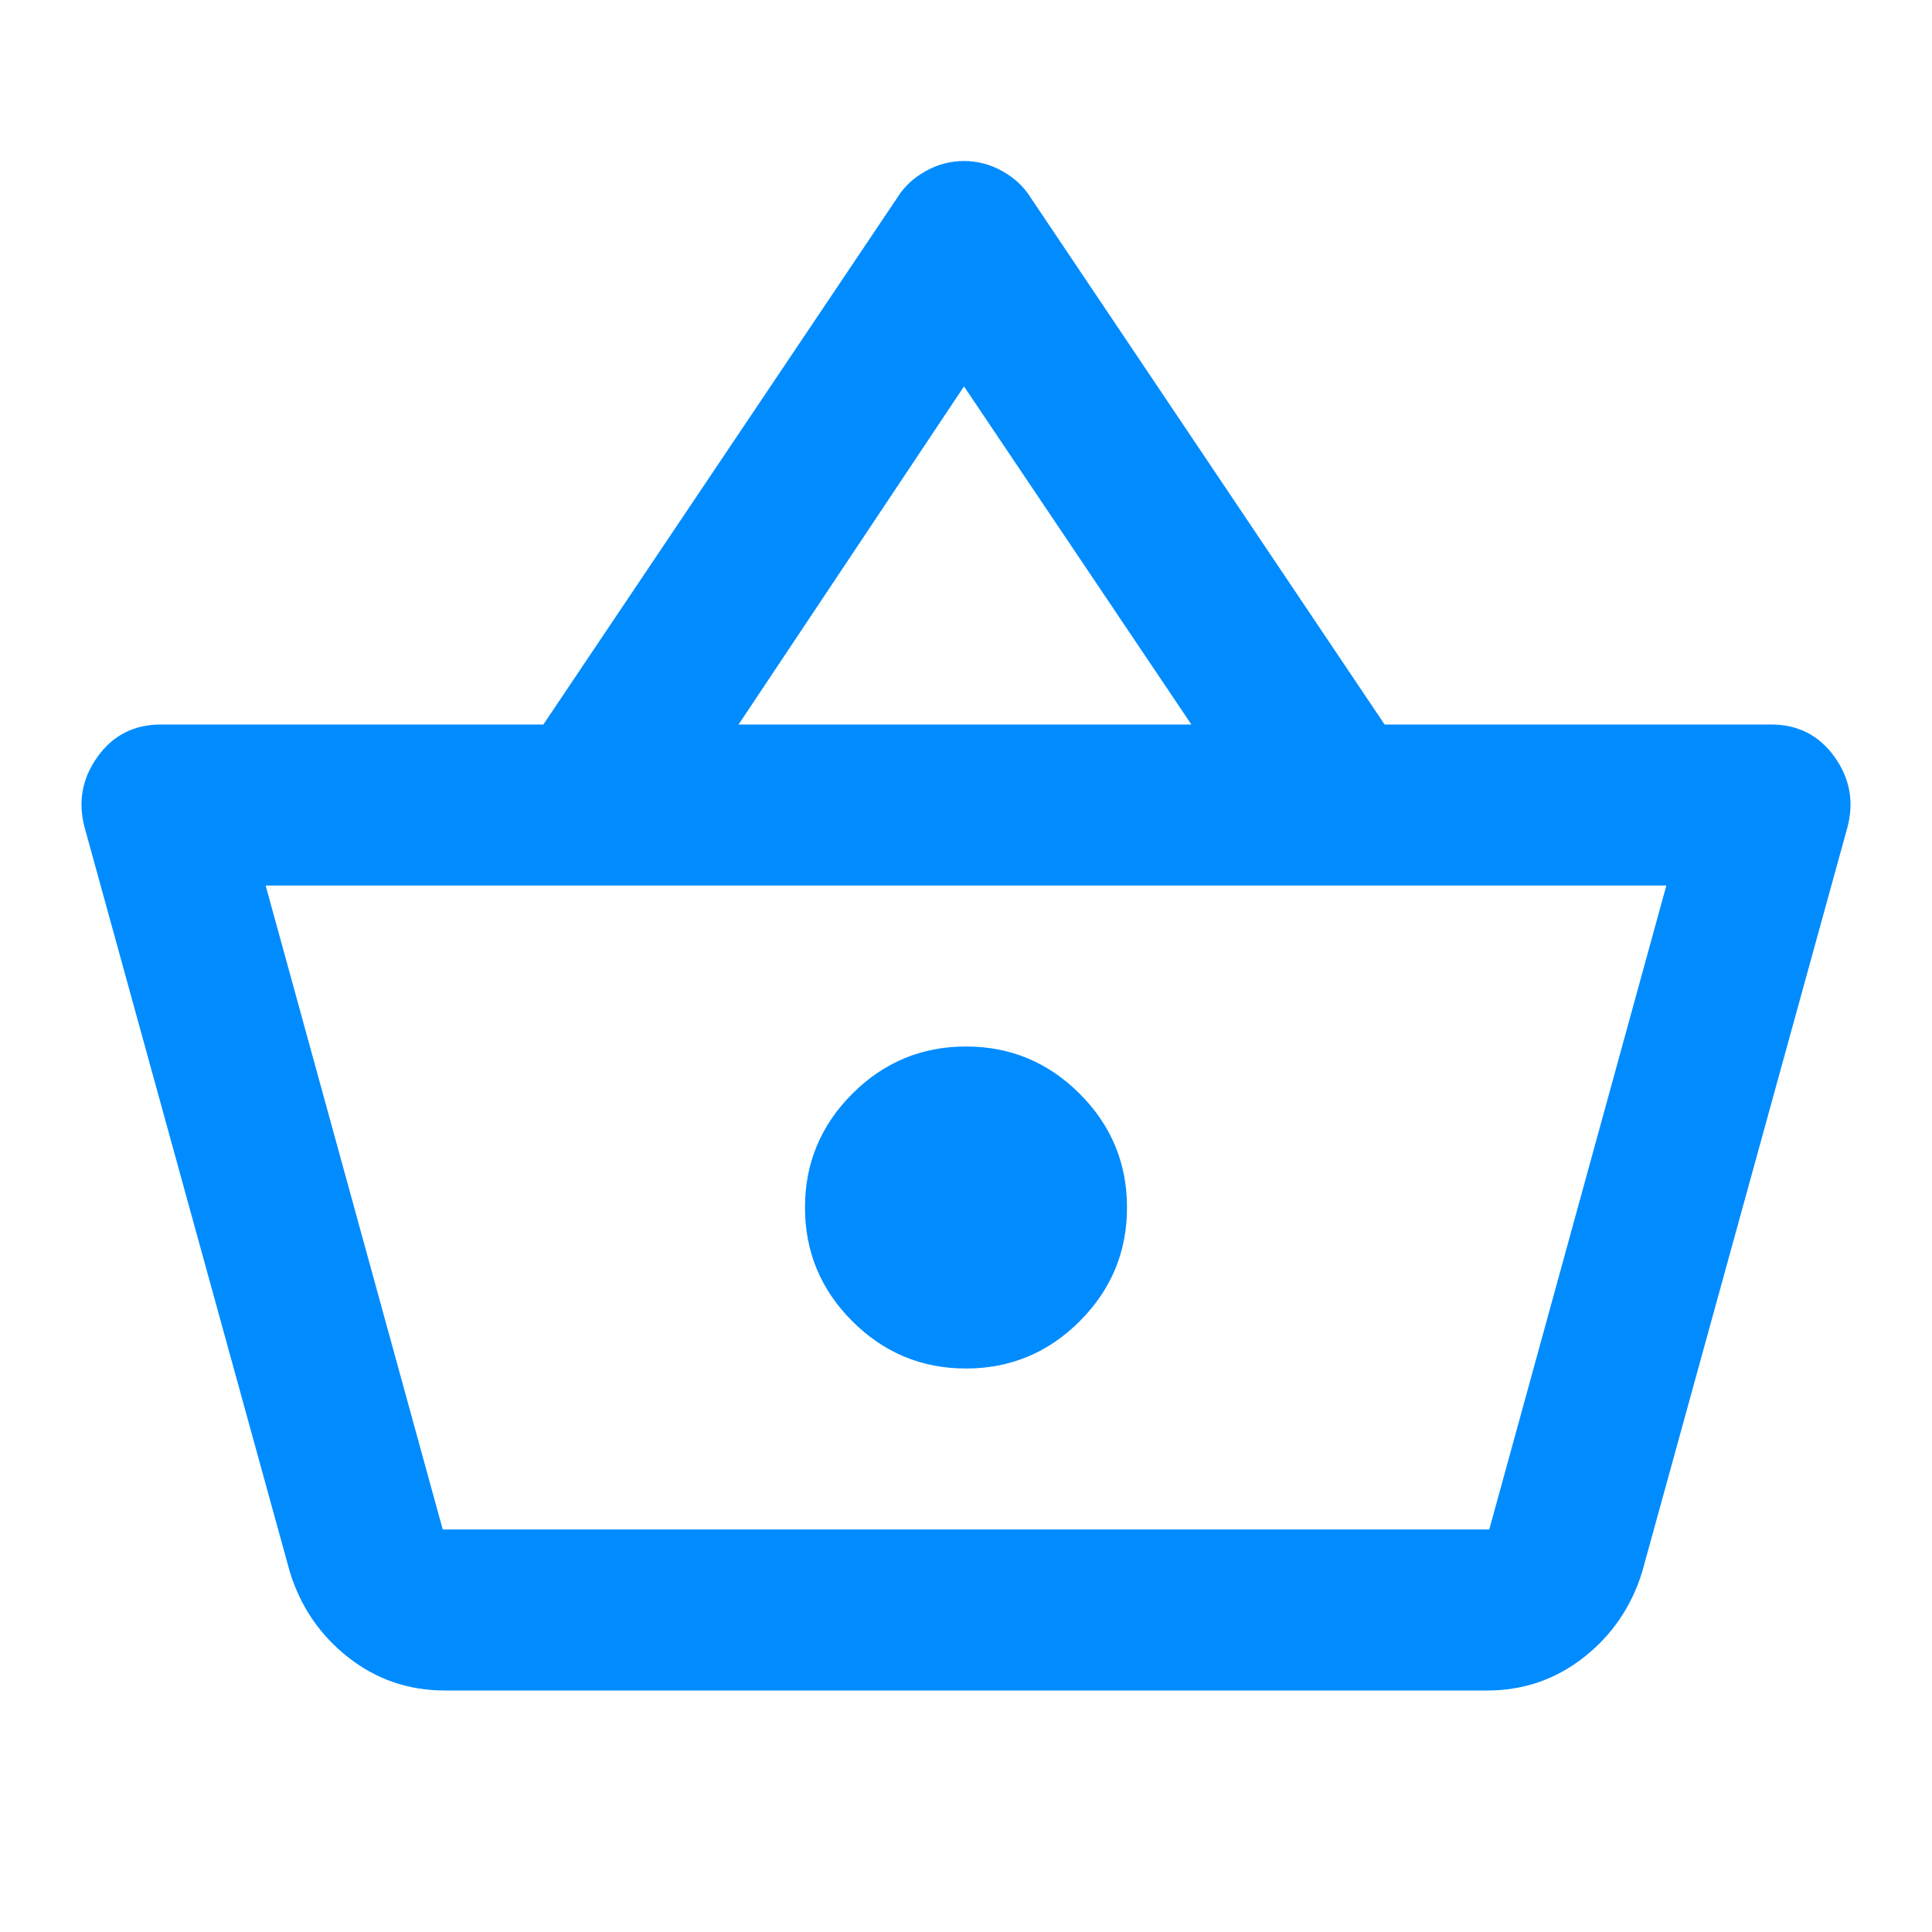 <svg width="56" height="56" viewBox="0 0 56 56" fill="none" xmlns="http://www.w3.org/2000/svg">
<mask id="mask0_265_5034" style="mask-type:alpha" maskUnits="userSpaceOnUse" x="0" y="0" width="56" height="56">
<rect width="56" height="56" fill="#D9D9D9"/>
</mask>
<g mask="url(#mask0_265_5034)">
<path d="M12.892 49C11.842 49 10.908 48.679 10.092 48.038C9.275 47.396 8.711 46.569 8.4 45.558L2.45 23.975C2.256 23.236 2.382 22.556 2.829 21.933C3.276 21.311 3.889 21 4.667 21H15.75L26.017 5.717C26.211 5.406 26.483 5.153 26.833 4.958C27.183 4.764 27.553 4.667 27.942 4.667C28.331 4.667 28.7 4.764 29.05 4.958C29.4 5.153 29.672 5.406 29.867 5.717L40.133 21H51.333C52.111 21 52.724 21.311 53.171 21.933C53.618 22.556 53.745 23.236 53.55 23.975L47.6 45.558C47.289 46.569 46.725 47.396 45.908 48.038C45.092 48.679 44.158 49 43.108 49H12.892ZM12.833 44.333H43.167L48.3 25.667H7.7L12.833 44.333ZM28 39.667C29.283 39.667 30.382 39.21 31.296 38.296C32.21 37.382 32.667 36.283 32.667 35C32.667 33.717 32.21 32.618 31.296 31.704C30.382 30.79 29.283 30.333 28 30.333C26.717 30.333 25.618 30.79 24.704 31.704C23.79 32.618 23.333 33.717 23.333 35C23.333 36.283 23.79 37.382 24.704 38.296C25.618 39.21 26.717 39.667 28 39.667ZM21.408 21H34.533L27.942 11.2L21.408 21Z" fill="#008CFF"/>
</g>
</svg>
